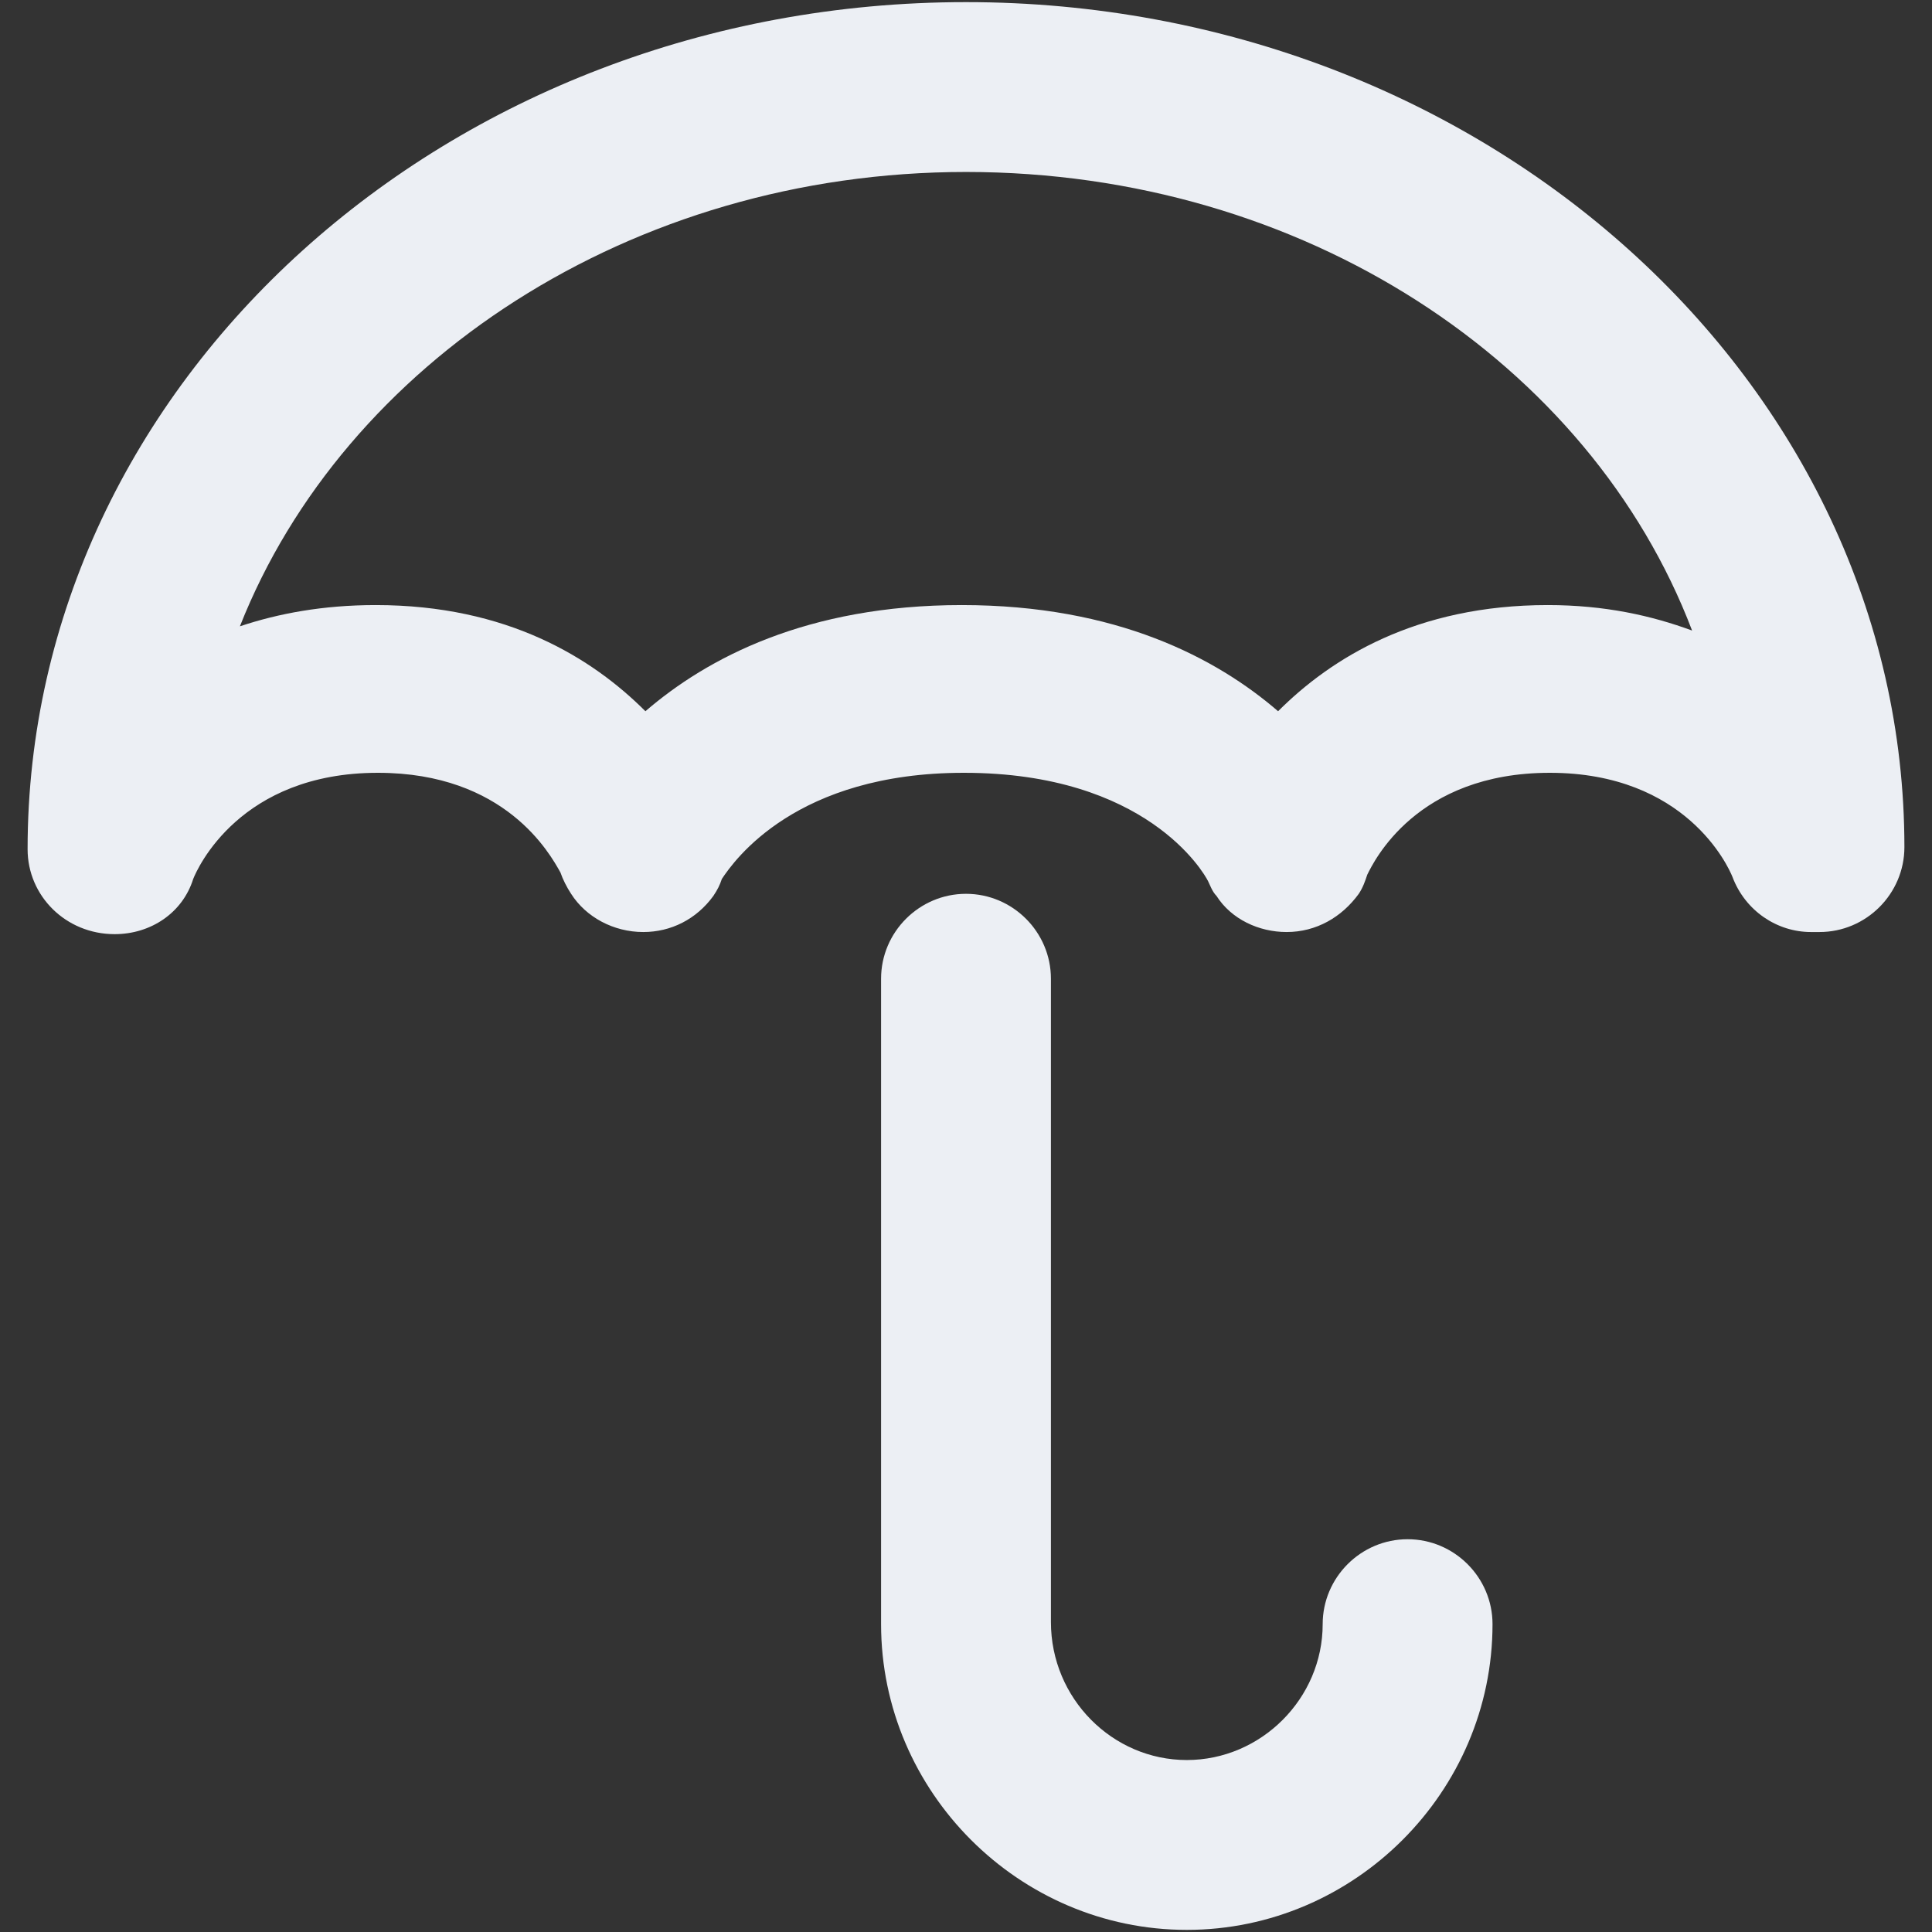 <svg version="1.1" id="Layer_1" xmlns="http://www.w3.org/2000/svg" x="0" y="0" viewBox="0 0 91 91" xml:space="preserve" width="91" height="91"><rect x="0" y="0" width="91" height="91" fill="#333333" stroke="none"/><title>umbrella</title><g class="nc-icon-wrapper" fill="#eceff4"><path d="M45.5.1C21.1.1 1.3 18 1.3 40c0 2.2 1.8 4 4.1 4 1.7 0 3.2-1 3.7-2.6.2-.5 2.2-5 8.7-5 6 0 8.1 3.8 8.6 4.7.1.3.3.7.5 1 .7 1.1 2 1.8 3.4 1.8 1.3 0 2.5-.6 3.3-1.7.2-.3.3-.5.4-.8.6-.9 3.5-5 11.4-5 8.6 0 11.3 4.7 11.5 5.1.1.2.2.5.4.7.7 1.1 2 1.7 3.3 1.7 1.4 0 2.6-.7 3.4-1.8.2-.3.3-.6.4-.9.3-.6 2.3-4.8 8.6-4.8 6.4 0 8.4 4.4 8.6 4.9.6 1.6 2.1 2.6 3.7 2.6h.4c2.2 0 4-1.8 4-4C89.7 18 69.9.1 45.5.1zm27.4 28.4c-6.2 0-10.2 2.5-12.7 5-2.9-2.5-7.6-5-14.9-5-7.3 0-12 2.5-14.9 5-2.5-2.5-6.5-5-12.7-5-2.5 0-4.6.4-6.4 1C16.2 17.1 29.7 8.1 45.5 8.1c15.9 0 29.4 9 34.2 21.6-1.9-.7-4.1-1.2-6.8-1.2z"/><path d="M66.3 72.5c-2.2 0-4 1.8-4 4 0 3.5-2.9 6.4-6.4 6.4s-6.4-2.9-6.4-6.5V46.1c0-2.2-1.8-4-4-4s-4 1.8-4 4v30.4c0 7.9 6.5 14.4 14.4 14.4s14.4-6.5 14.4-14.4c0-2.2-1.8-4-4-4z"/></g></svg>